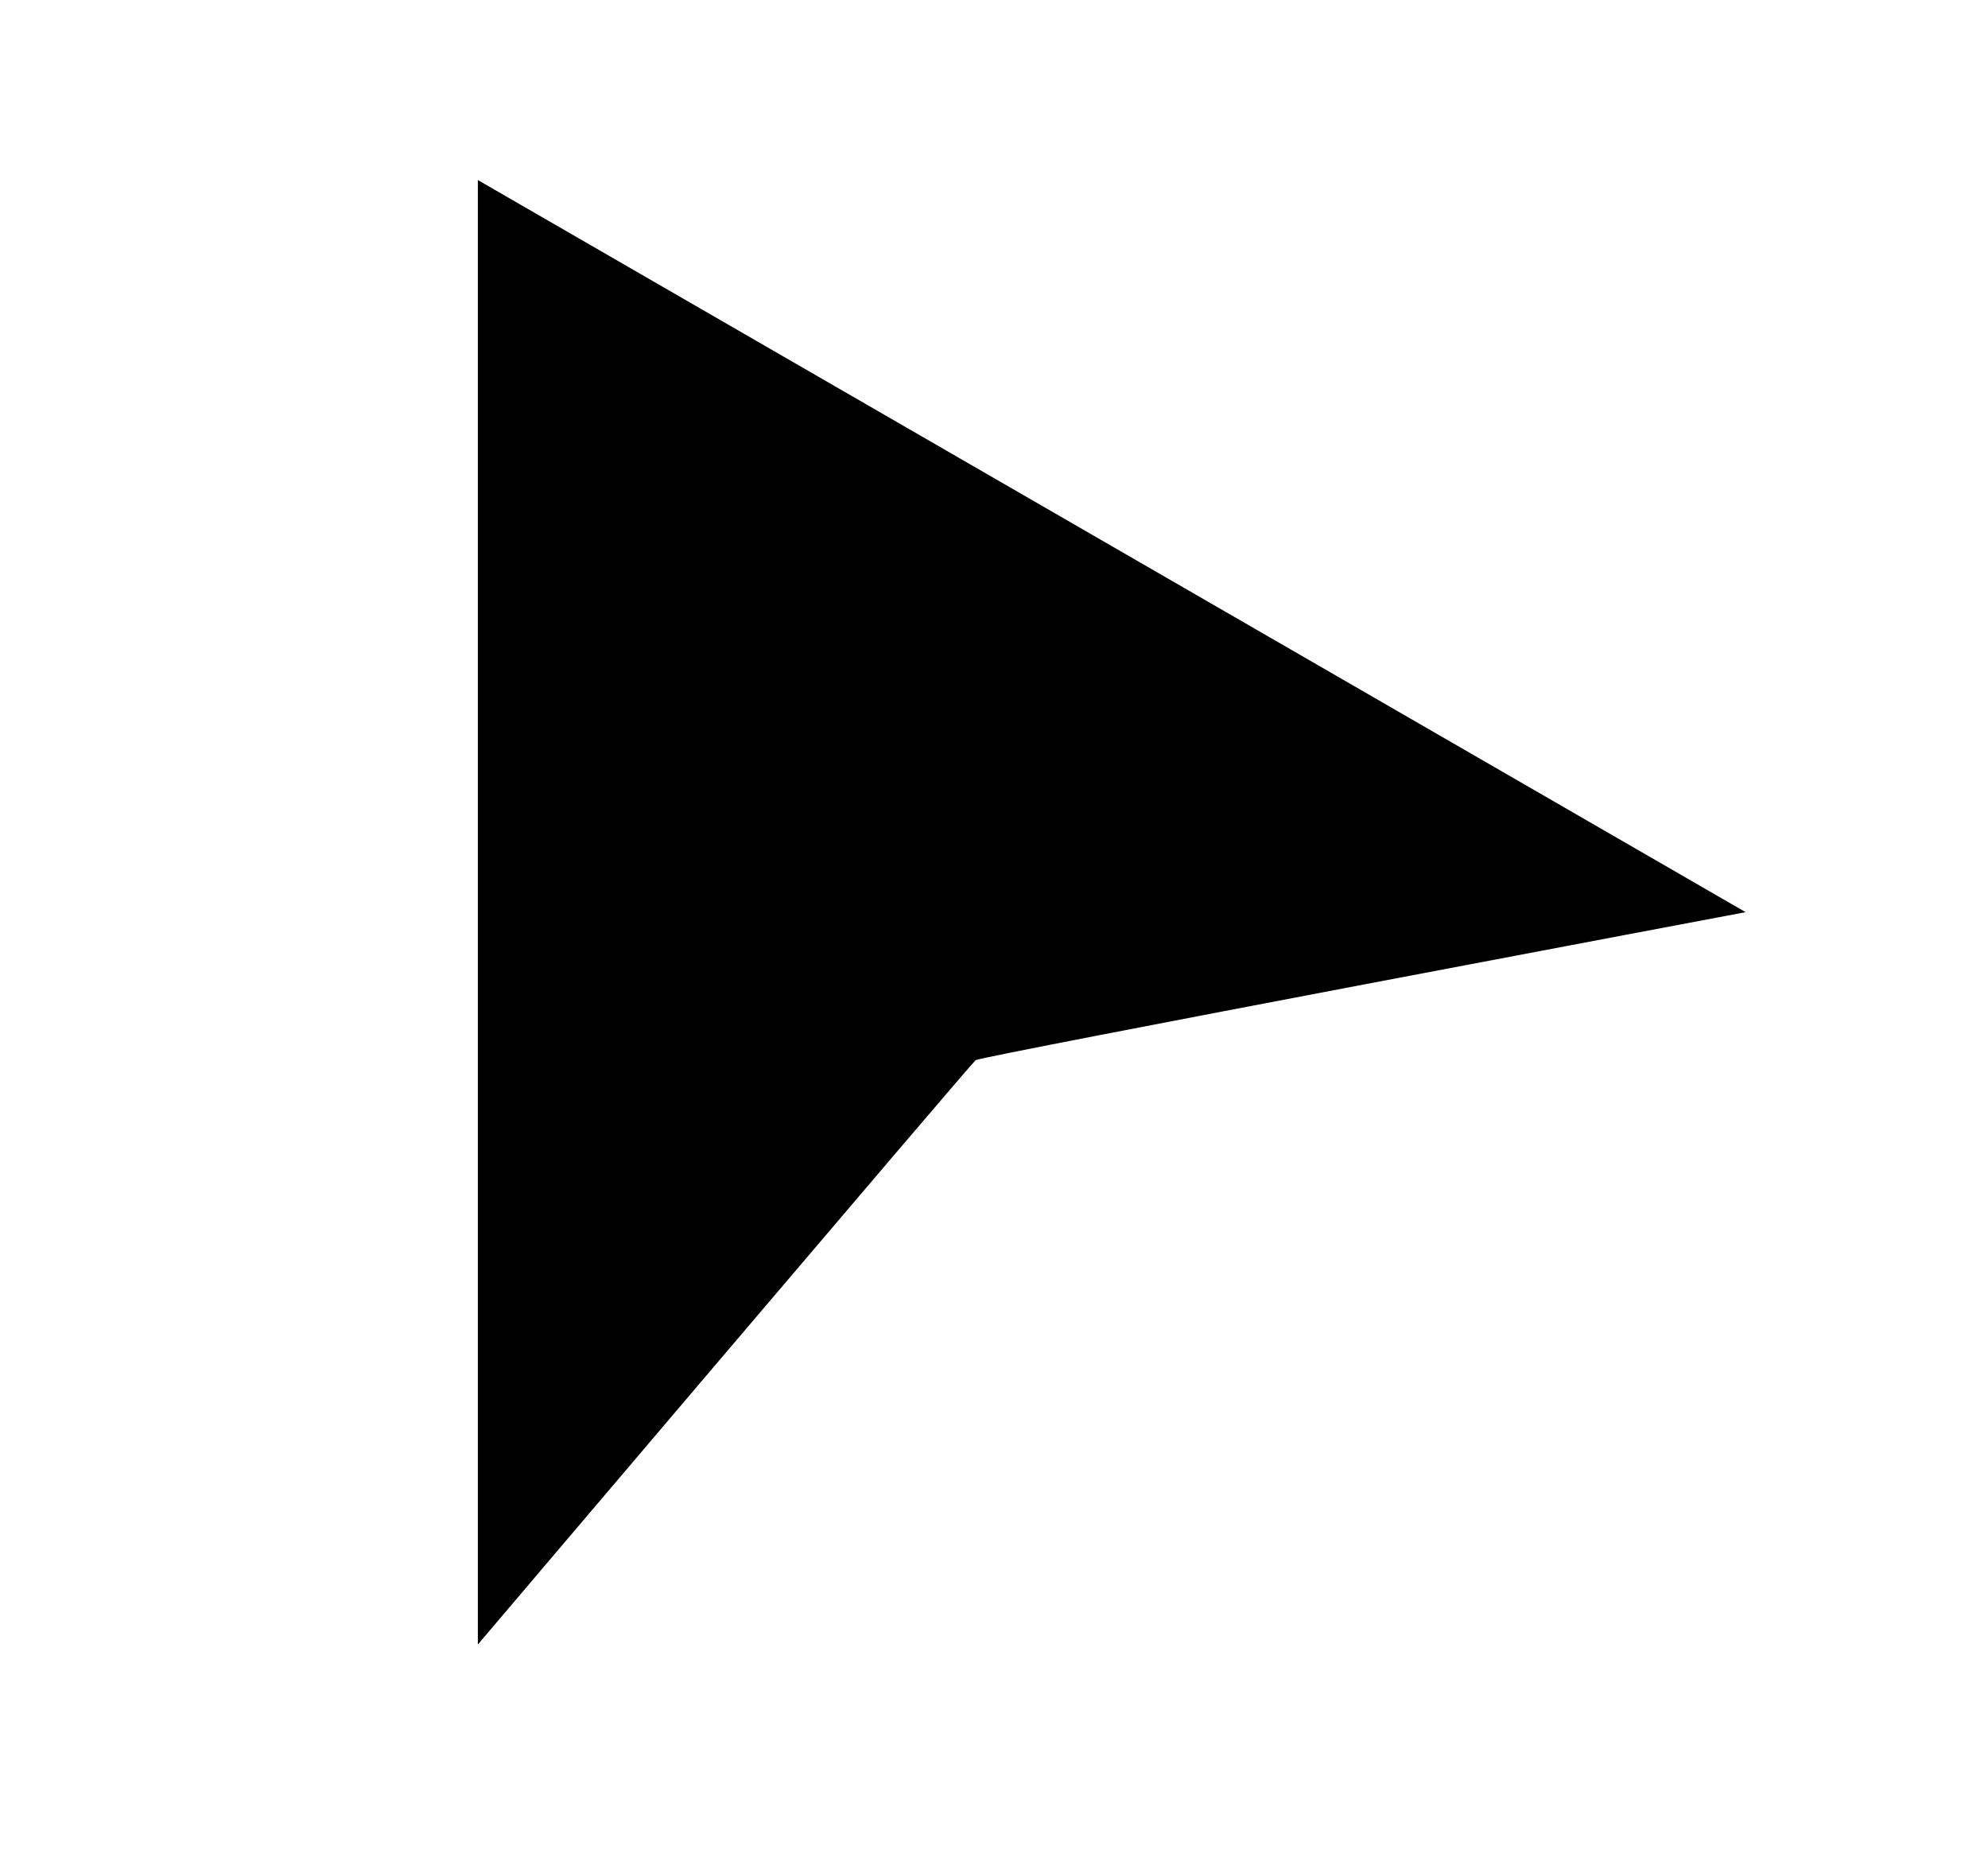 <svg xmlns="http://www.w3.org/2000/svg" width="48.19" height="44.828" viewBox="0 0 43 40">
  <defs>
    <style>
      .cls-1 {
        fill-rule: evenodd;
      }
    </style>
  </defs>
  <g id="Artboard_1" data-name="Artboard 1">
    <path id="Triangle_1" data-name="Triangle 1" class="cls-1" d="M10.335,764.893l27.423,15.833s-16.506,3.11-16.654,3.2c-0.075.044-10.768,12.637-10.768,12.637V764.893Z" transform="translate(0 -761)"/>
  </g>
</svg>

